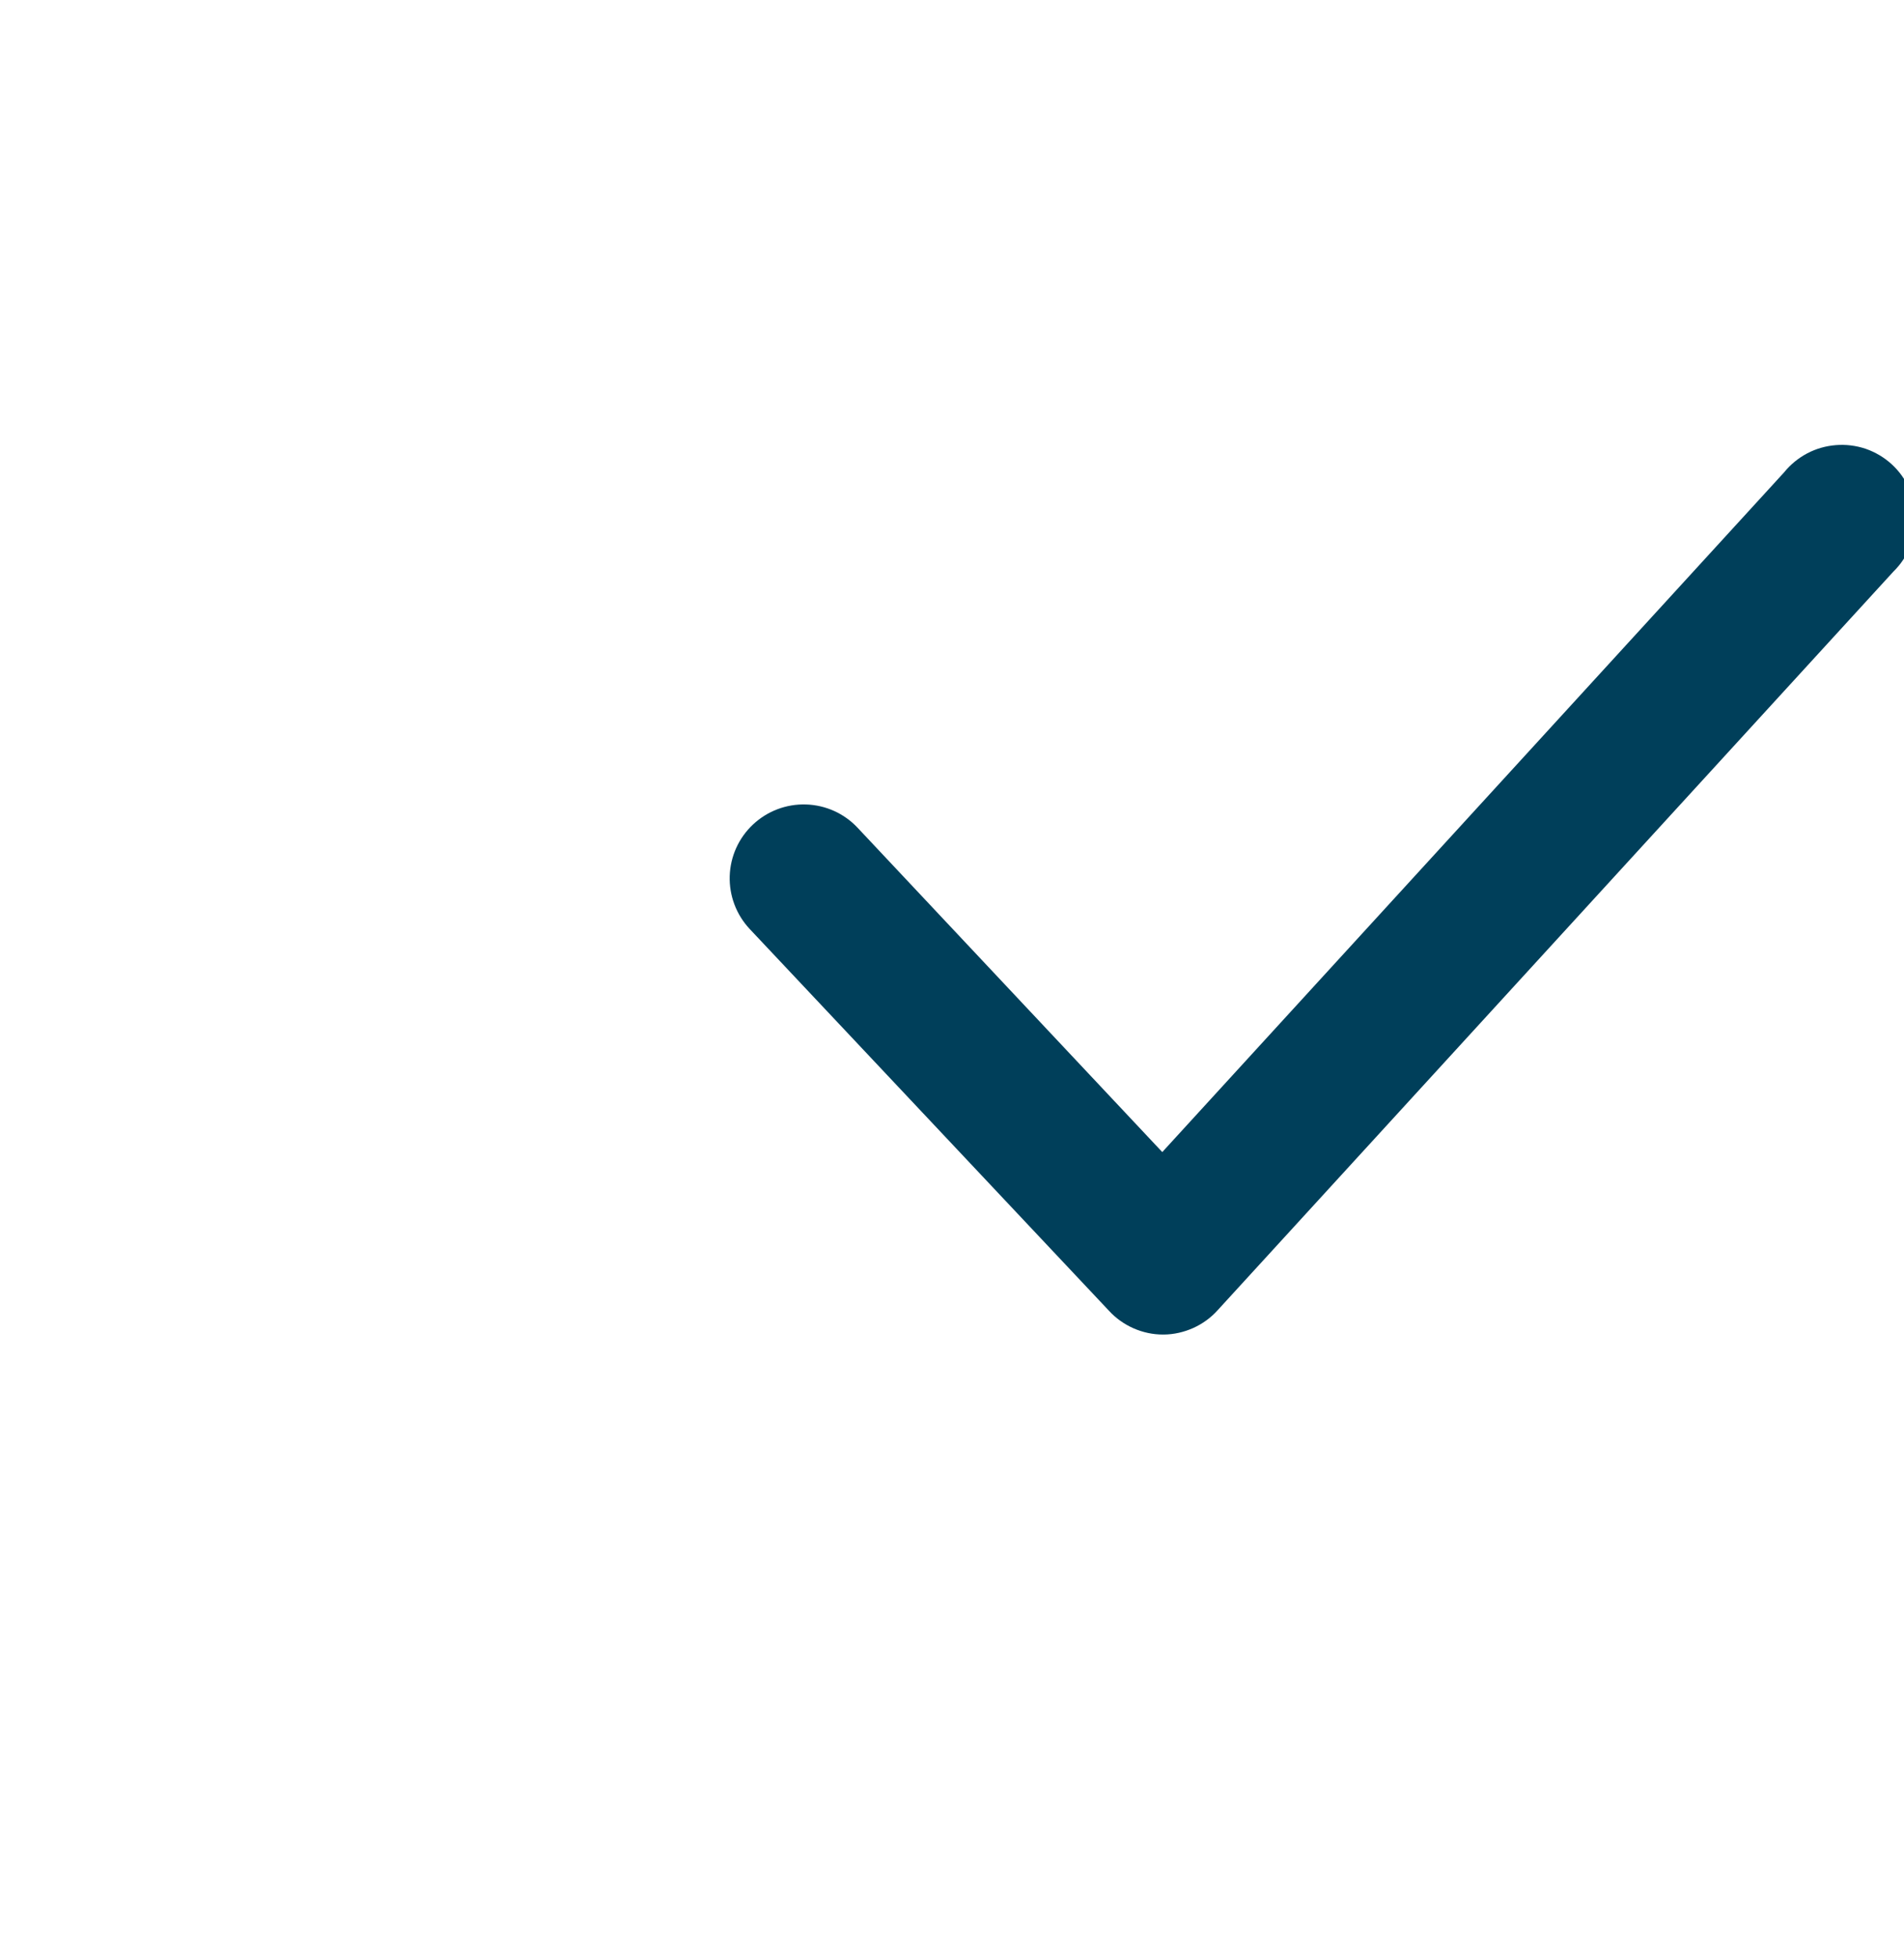          <svg xmlns="http://www.w3.org/2000/svg" width="36" height="37" viewBox="0 0 13 22" fill="none">
            <path d="M8.872 15C8.758 15 8.646 14.976 8.541 14.93C8.437 14.884 8.343 14.818 8.266 14.734L4.226 10.442C4.075 10.281 3.994 10.067 4.001 9.846C4.008 9.626 4.102 9.418 4.263 9.267C4.424 9.116 4.638 9.035 4.859 9.042C5.08 9.049 5.288 9.143 5.439 9.304L8.864 12.949L15.854 5.31C15.925 5.222 16.014 5.149 16.114 5.096C16.214 5.043 16.324 5.012 16.437 5.003C16.55 4.994 16.663 5.008 16.771 5.044C16.878 5.081 16.977 5.139 17.061 5.215C17.145 5.291 17.212 5.383 17.259 5.486C17.306 5.589 17.331 5.701 17.334 5.814C17.336 5.927 17.315 6.039 17.272 6.144C17.229 6.249 17.166 6.344 17.085 6.423L9.487 14.726C9.411 14.811 9.317 14.879 9.213 14.926C9.108 14.973 8.995 14.999 8.881 15H8.872Z" fill="#003F5A"/>
            </svg>